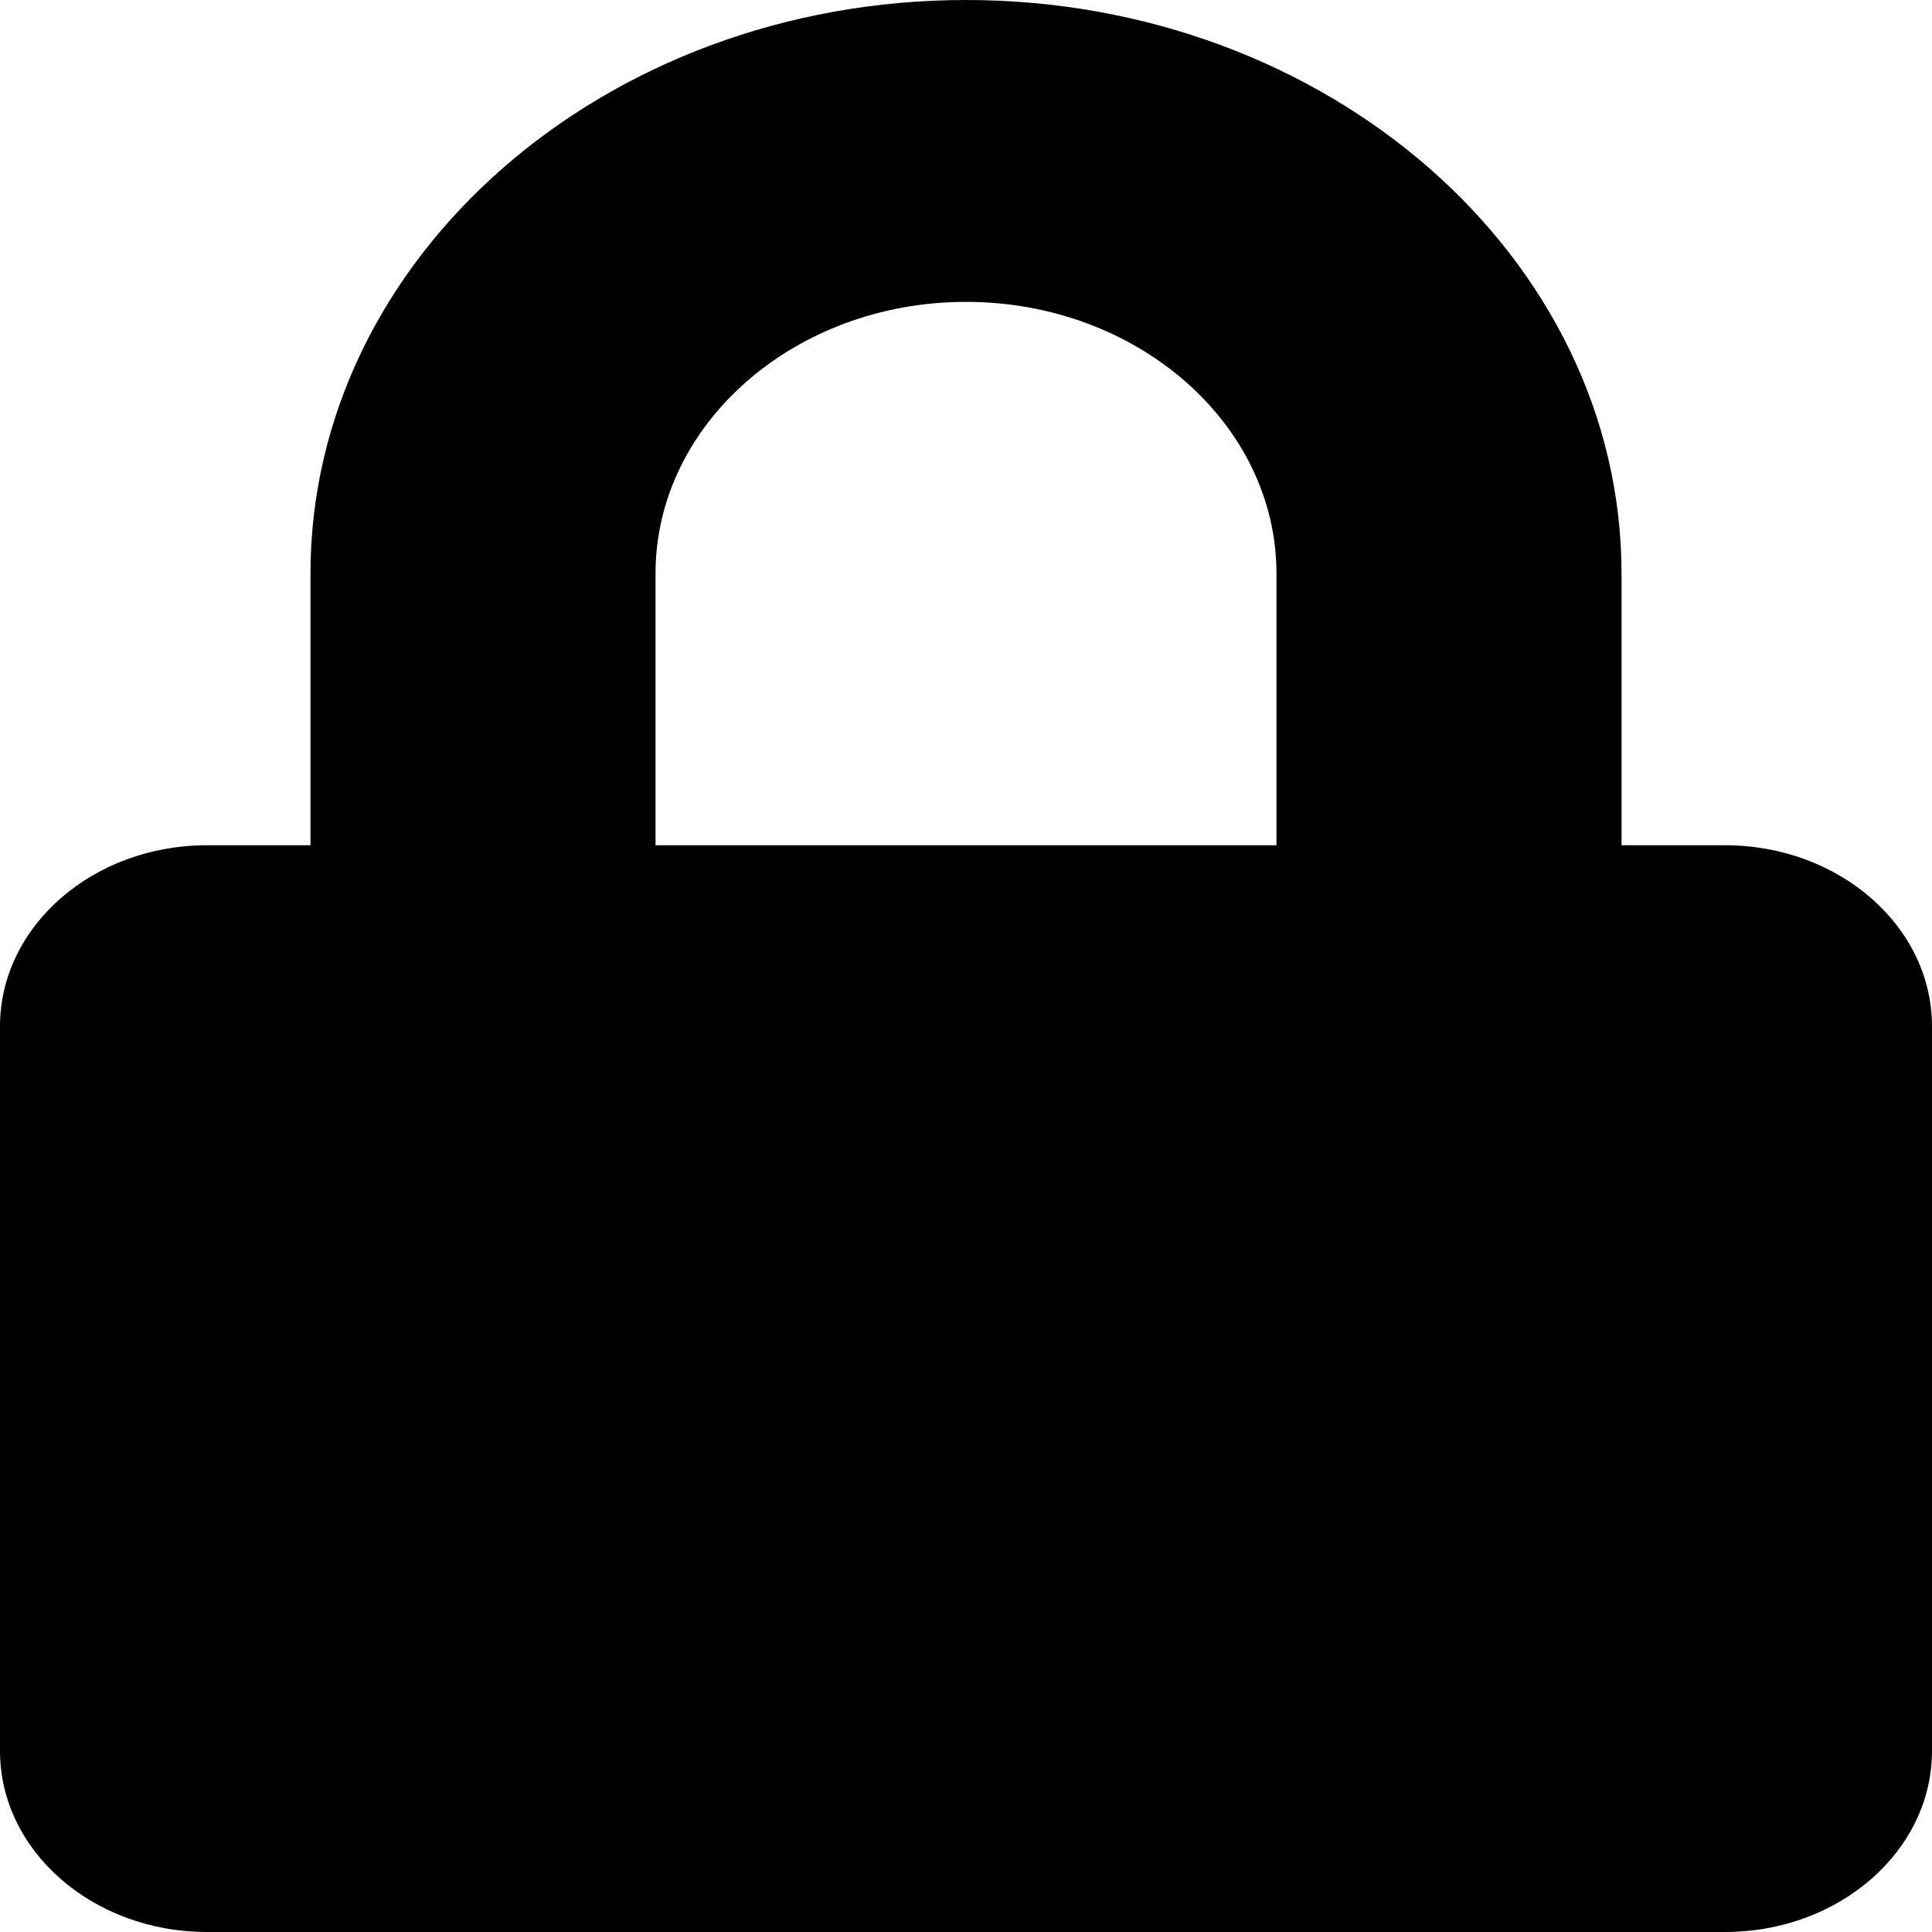 <svg width="20" height="20" viewBox="0 0 20 20" fill="none" xmlns="http://www.w3.org/2000/svg">
<path d="M17.857 8.75H16.786V5.938C16.786 2.664 13.741 0 10 0C6.259 0 3.214 2.664 3.214 5.938V8.75H2.143C0.96 8.75 0 9.59 0 10.625V18.125C0 19.16 0.96 20 2.143 20H17.857C19.04 20 20 19.16 20 18.125V10.625C20 9.59 19.04 8.75 17.857 8.75ZM13.214 8.75H6.786V5.938C6.786 4.387 8.228 3.125 10 3.125C11.772 3.125 13.214 4.387 13.214 5.938V8.75Z" fill="black"/>
</svg>
